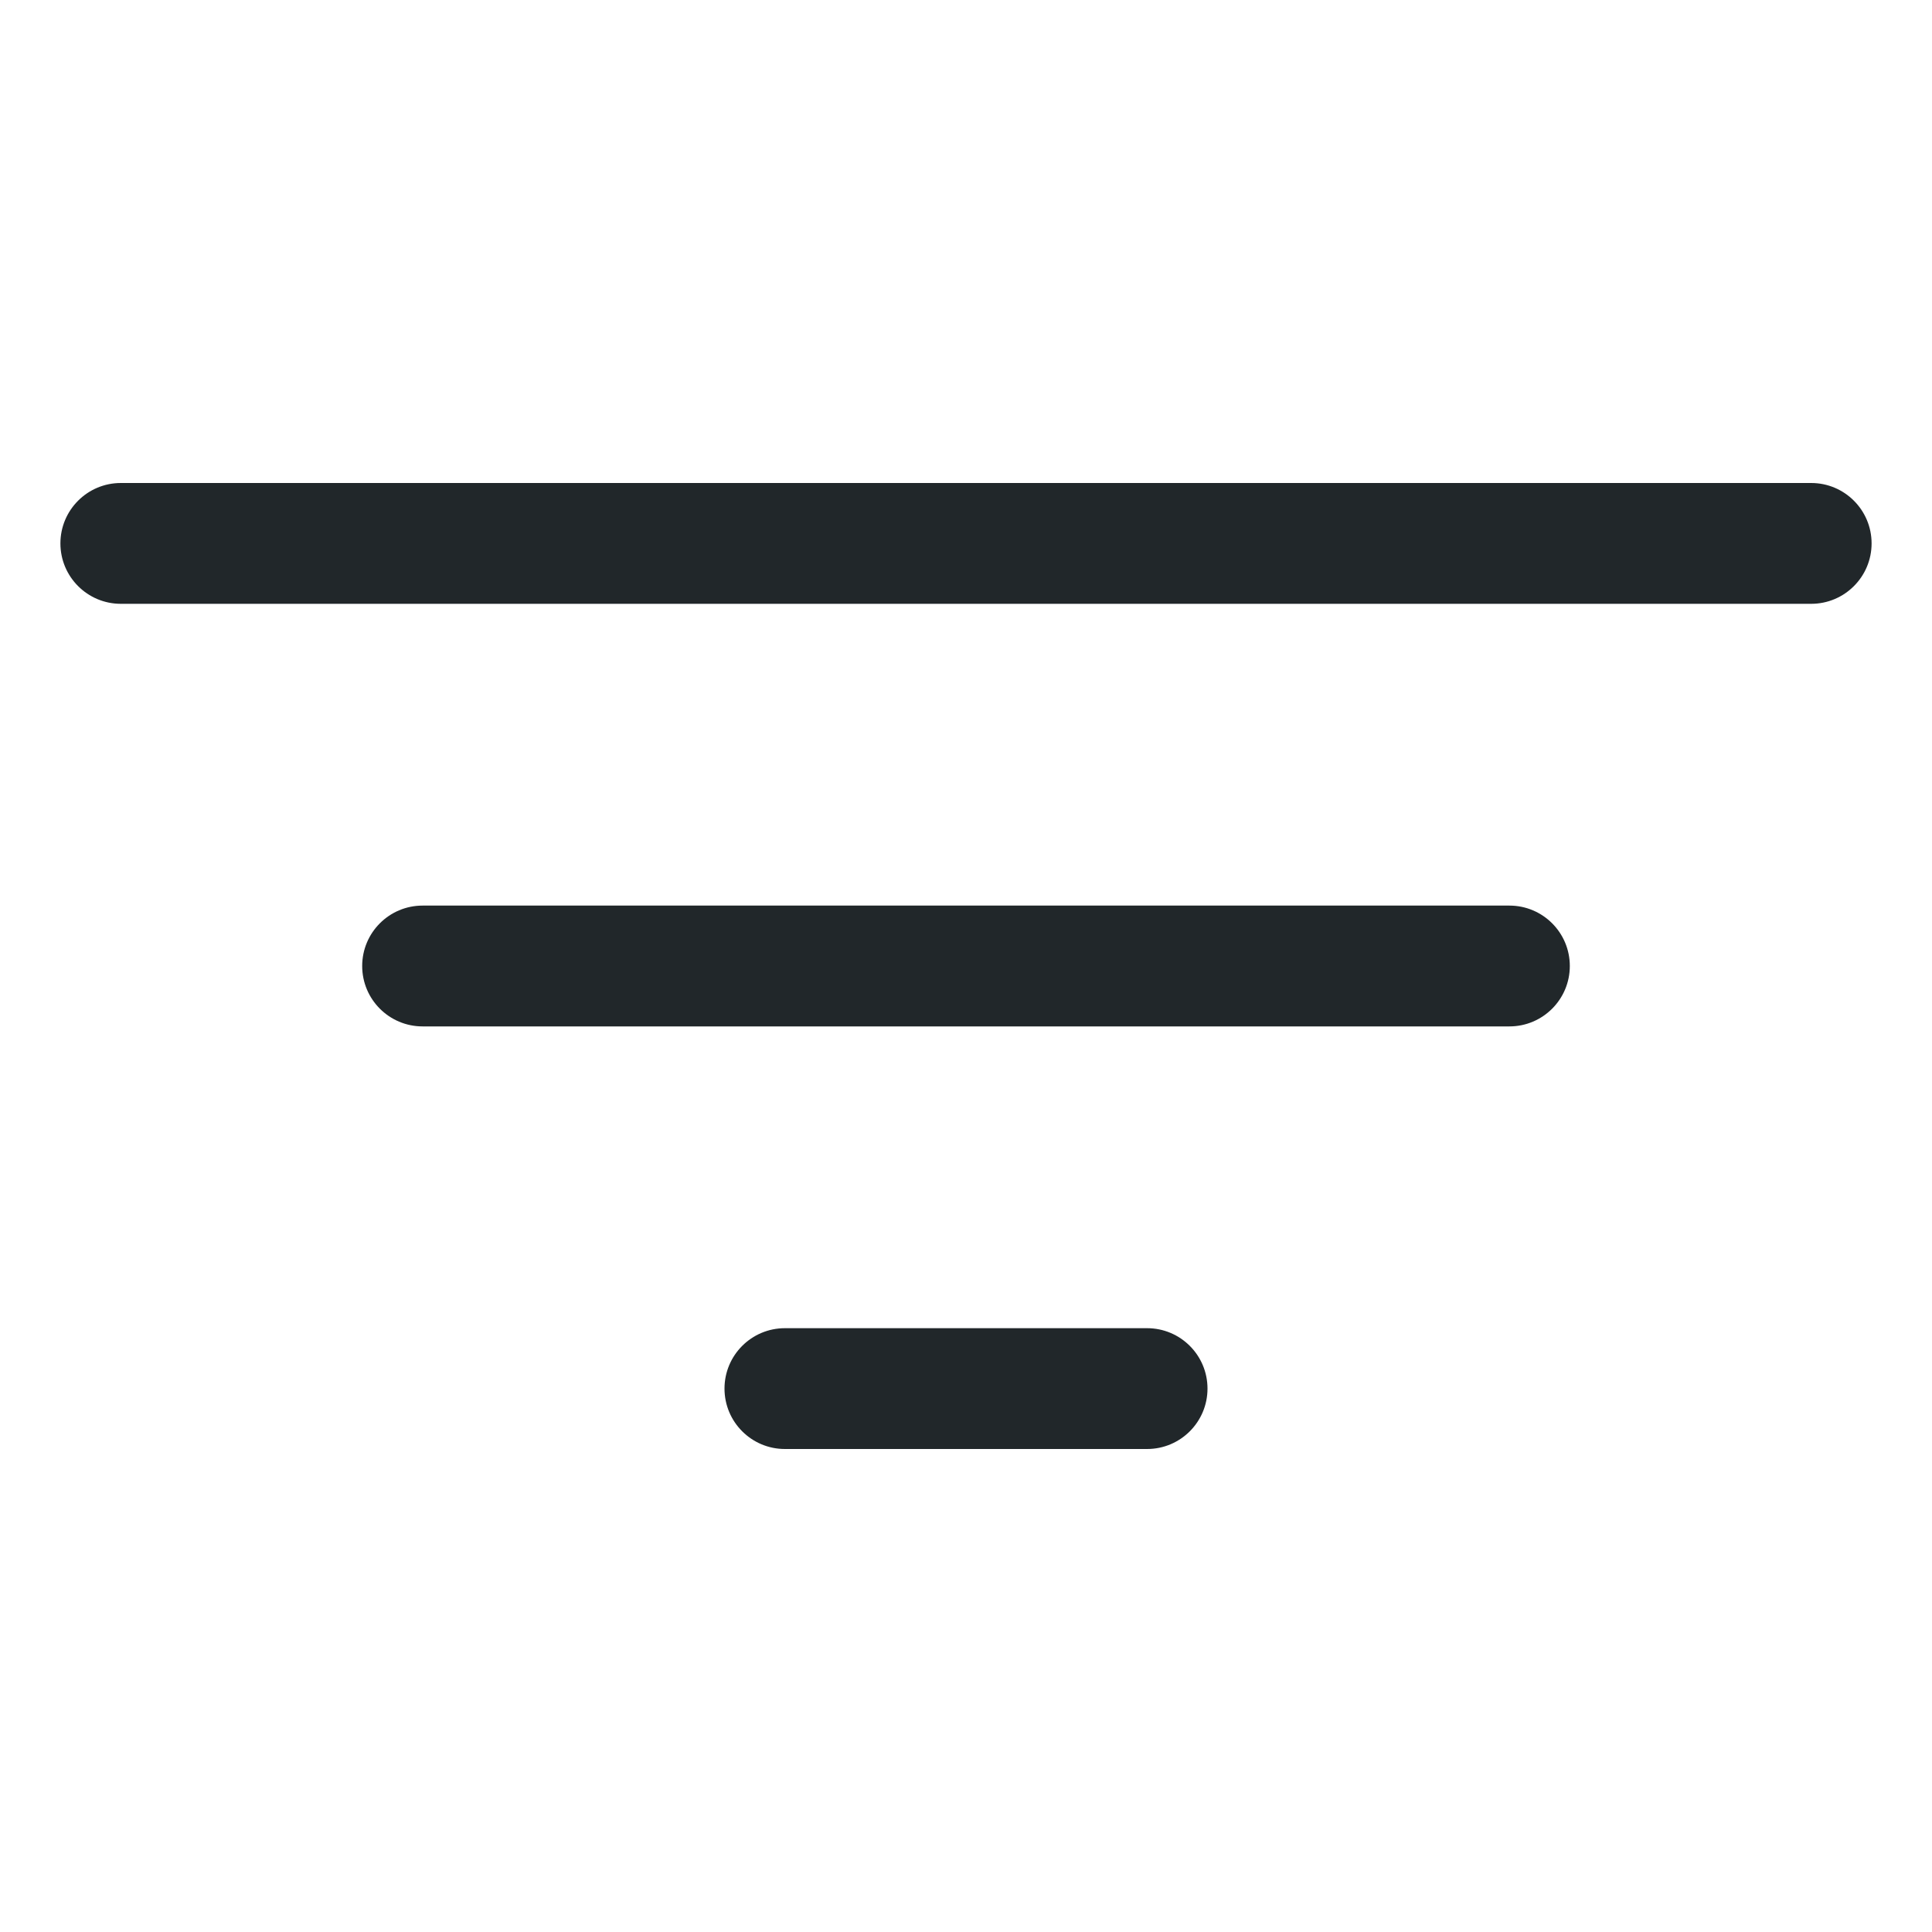 <svg width="15" height="15" viewBox="0 0 15 15" fill="none" xmlns="http://www.w3.org/2000/svg">
<g id="icon / ionicons / outline / filter-outline">
<path id="Vector (Stroke)" fill-rule="evenodd" clip-rule="evenodd" d="M0.469 4.219C0.469 3.96 0.679 3.75 0.938 3.75H14.062C14.321 3.75 14.531 3.96 14.531 4.219C14.531 4.478 14.321 4.688 14.062 4.688H0.938C0.679 4.688 0.469 4.478 0.469 4.219Z" fill="#21272A"/>
<path id="Vector (Stroke)_2" fill-rule="evenodd" clip-rule="evenodd" d="M2.812 7.5C2.812 7.241 3.022 7.031 3.281 7.031H11.719C11.978 7.031 12.188 7.241 12.188 7.5C12.188 7.759 11.978 7.969 11.719 7.969H3.281C3.022 7.969 2.812 7.759 2.812 7.5Z" fill="#21272A"/>
<path id="Vector (Stroke)_3" fill-rule="evenodd" clip-rule="evenodd" d="M5.625 10.781C5.625 10.522 5.835 10.312 6.094 10.312H8.906C9.165 10.312 9.375 10.522 9.375 10.781C9.375 11.04 9.165 11.25 8.906 11.25H6.094C5.835 11.25 5.625 11.04 5.625 10.781Z" fill="#21272A"/>
</g>
</svg>
